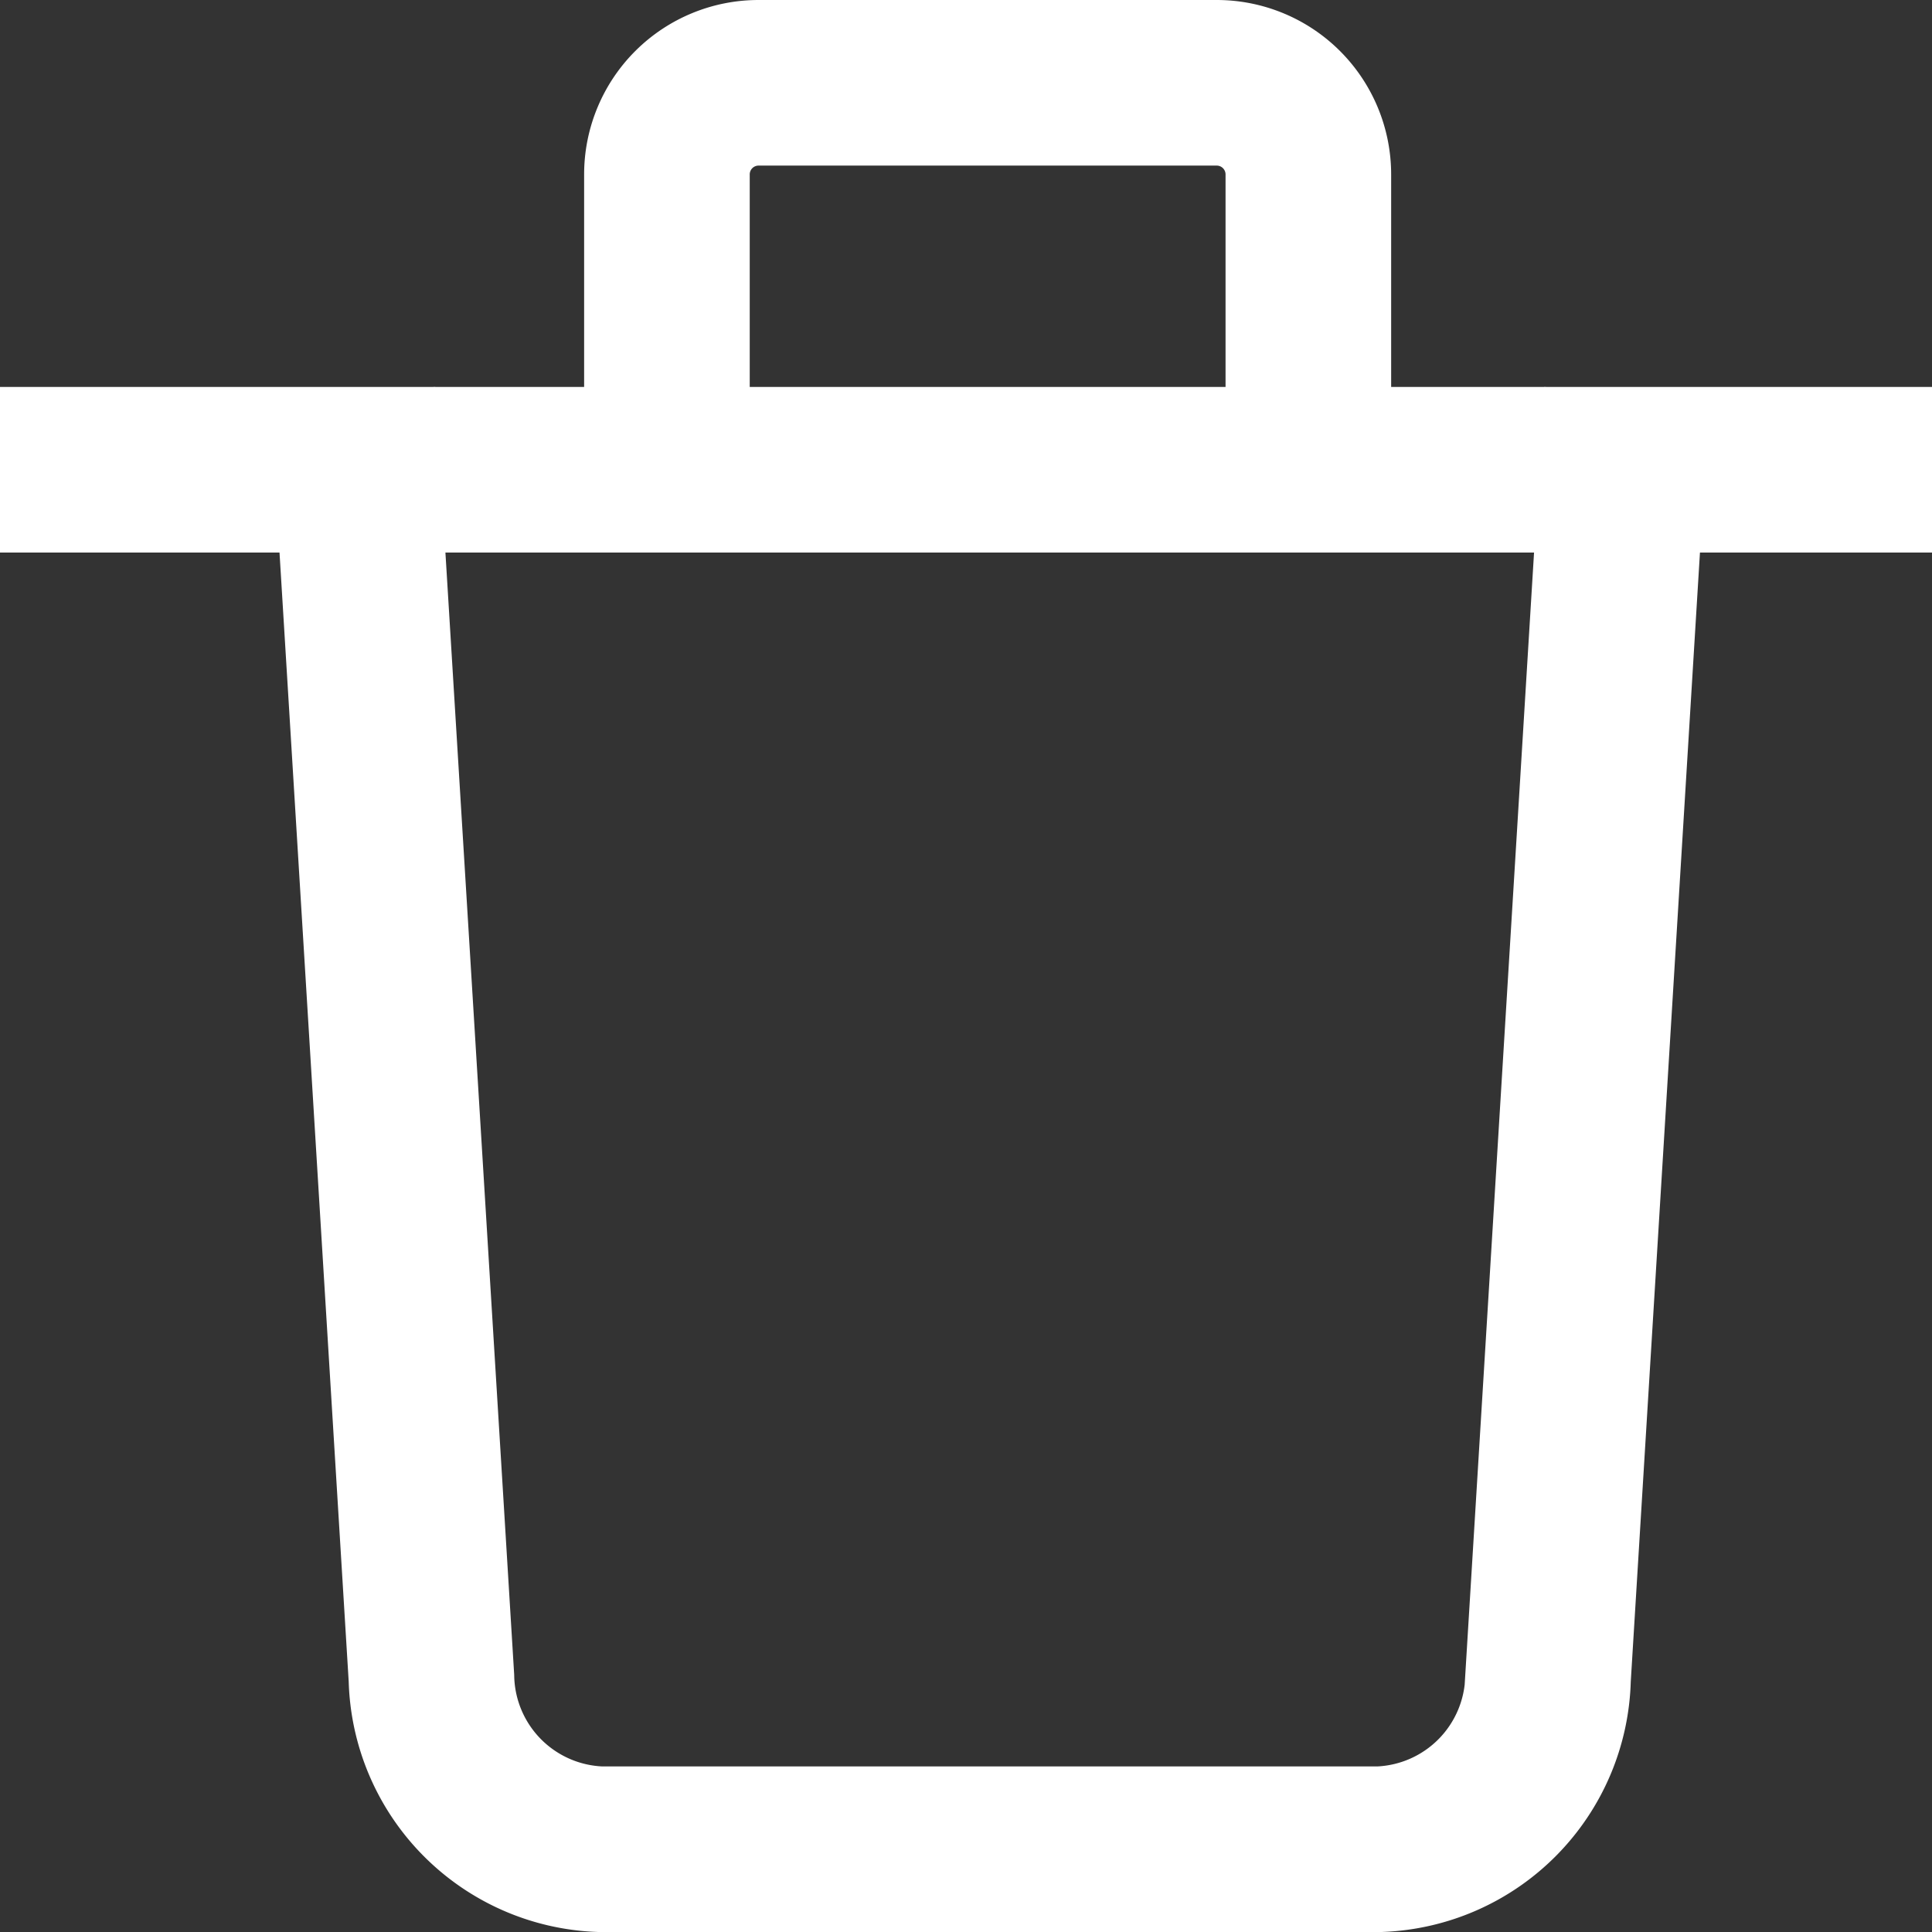 <svg xmlns="http://www.w3.org/2000/svg" width="17.5" height="17.5" viewBox="0 0 17.5 17.5">
  <rect x="0" y="0" width="17.5" height="17.5" fill="#333333" stroke="none"/>
  <g id="trash-can" transform="translate(-2.25 -1.25)">
    <path id="Path_982" data-name="Path 982" d="M20.45,16l-.668,10.9a1.587,1.587,0,0,1-1.523,1.55H11.192A1.587,1.587,0,0,1,9.668,26.9L9,16" transform="translate(-3.51 -10.45)" fill="none" stroke="#fff" stroke-linecap="square" stroke-miterlimit="10" stroke-width="1.5"/>
    <line id="Line_203" data-name="Line 203" x2="16" transform="translate(3 5.505)" fill="none" stroke="#fff" stroke-linecap="square" stroke-miterlimit="10" stroke-width="1.5"/>
    <path id="Path_983" data-name="Path 983" d="M17,5.32V2.83A.83.83,0,0,1,17.83,2h4.15a.83.83,0,0,1,.83.83V5.32" transform="translate(-8.709)" fill="none" stroke="#fff" stroke-miterlimit="10" stroke-width="1.5"/>
  </g>
</svg>
